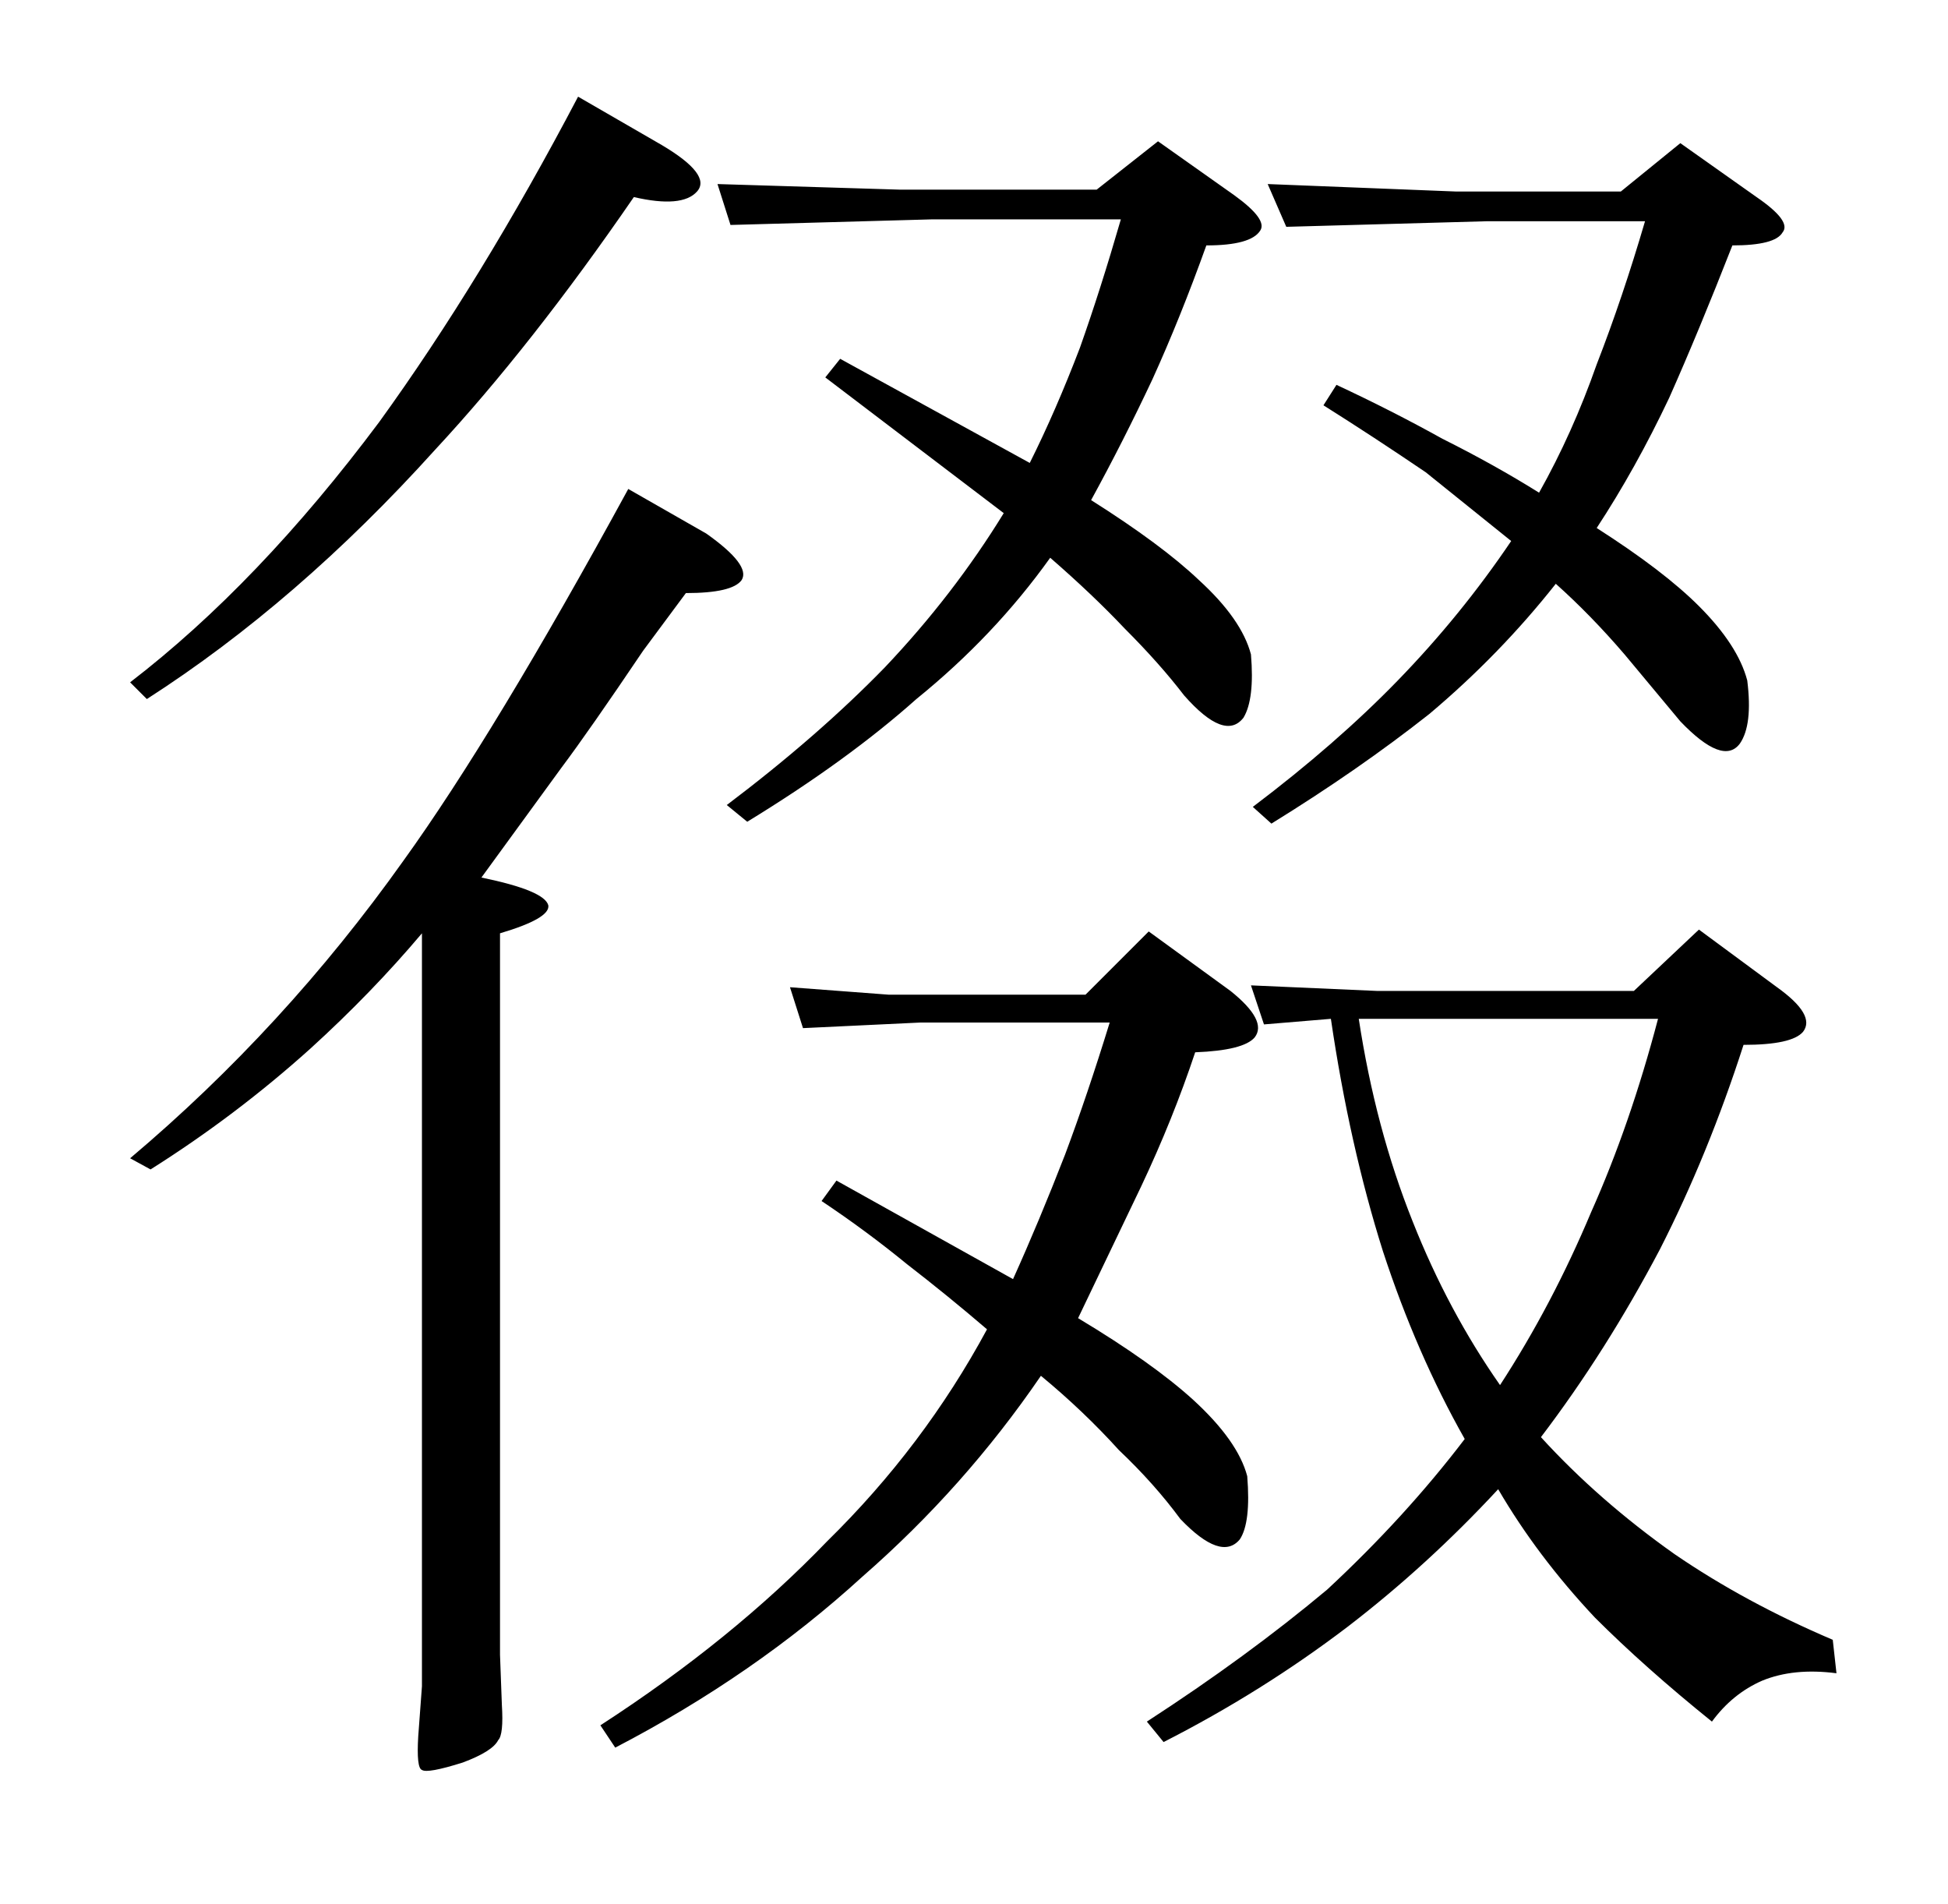 <?xml version="1.0" standalone="no"?>
<!DOCTYPE svg PUBLIC "-//W3C//DTD SVG 1.1//EN" "http://www.w3.org/Graphics/SVG/1.1/DTD/svg11.dtd" >
<svg xmlns="http://www.w3.org/2000/svg" xmlns:xlink="http://www.w3.org/1999/xlink" version="1.1" viewBox="0 -205 1048 1024">
  <g transform="matrix(1 0 0 -1 0 819)">
   <path fill="currentColor"
d="M554 775q14 28 27 62q11 31 22 69h-102l-108 -3l-7 22l98 -3h106l33 26l41 -29q18 -13 14 -19q-5 -8 -29 -8q-14 -39 -29 -72q-16 -34 -33 -65q38 -24 58 -43q23 -21 28 -40q2 -24 -4 -34q-10 -13 -32 12q-13 17 -32 36q-17 18 -40 38q-30 -42 -72 -76q-37 -33 -91 -66
l-11 9q49 37 85 74q37 39 64 83l-96 73l8 10zM545 336q14 31 28 67q12 32 24 71h-102l-63 -3l-7 22l53 -4h106l34 34l44 -32q20 -16 13 -25q-6 -7 -32 -8q-12 -36 -29 -72l-34 -71q40 -24 62 -44q24 -22 29 -41q2 -25 -4 -34q-10 -12 -32 11q-14 19 -33 37q-19 21 -42 40
q-41 -60 -96 -108q-58 -53 -133 -92l-8 12q71 46 122 99q52 51 86 114q-21 18 -43 35q-22 18 -46 34l8 11zM783 921h89l32 26l41 -29q19 -13 14 -19q-4 -7 -27 -7q-18 -46 -34 -82q-18 -38 -39 -70q36 -23 55 -42q21 -21 26 -40q3 -24 -4 -34q-9 -12 -32 12l-30 36
q-18 21 -37 38q-30 -38 -68 -70q-38 -30 -85 -59l-10 9q45 34 78 68q34 35 61 75l-46 37q-28 19 -55 36l7 11q30 -14 57 -29q28 -14 52 -29q18 32 31 69q14 36 26 77h-85l-108 -3l-10 23zM741 491h138l35 33l42 -31q21 -15 14 -24q-6 -7 -32 -7q-19 -59 -45 -110
q-29 -55 -64 -101q31 -34 72 -63q38 -26 85 -46l2 -18q-23 3 -40 -4q-16 -7 -27 -22q-36 29 -63 56q-31 33 -52 69q-38 -41 -81 -74q-46 -35 -99 -62l-9 11q54 35 97 71q42 39 74 81q-26 46 -44 101q-18 57 -28 125l-36 -3l-7 21zM758 476h-27q9 -59 29 -109q19 -48 47 -88
q28 43 49 93q21 47 36 104h-134zM356 946q27 -16 19 -25t-34 -3q-55 -80 -107 -136q-74 -82 -155 -134l-9 9q69 53 134 140q55 76 107 175zM380 737q24 -17 19 -25q-5 -7 -30 -7l-23 -31q-29 -43 -44 -63l-43 -59q34 -7 36 -15q1 -7 -26 -15v-388l1 -27q1 -16 -2 -19
q-3 -6 -19 -12q-19 -6 -22 -4q-3 1 -2 18l2 27v405q-27 -32 -60 -62q-40 -36 -86 -65l-11 6q83 70 147 160q49 68 121 200z" />
  </g>

</svg>
